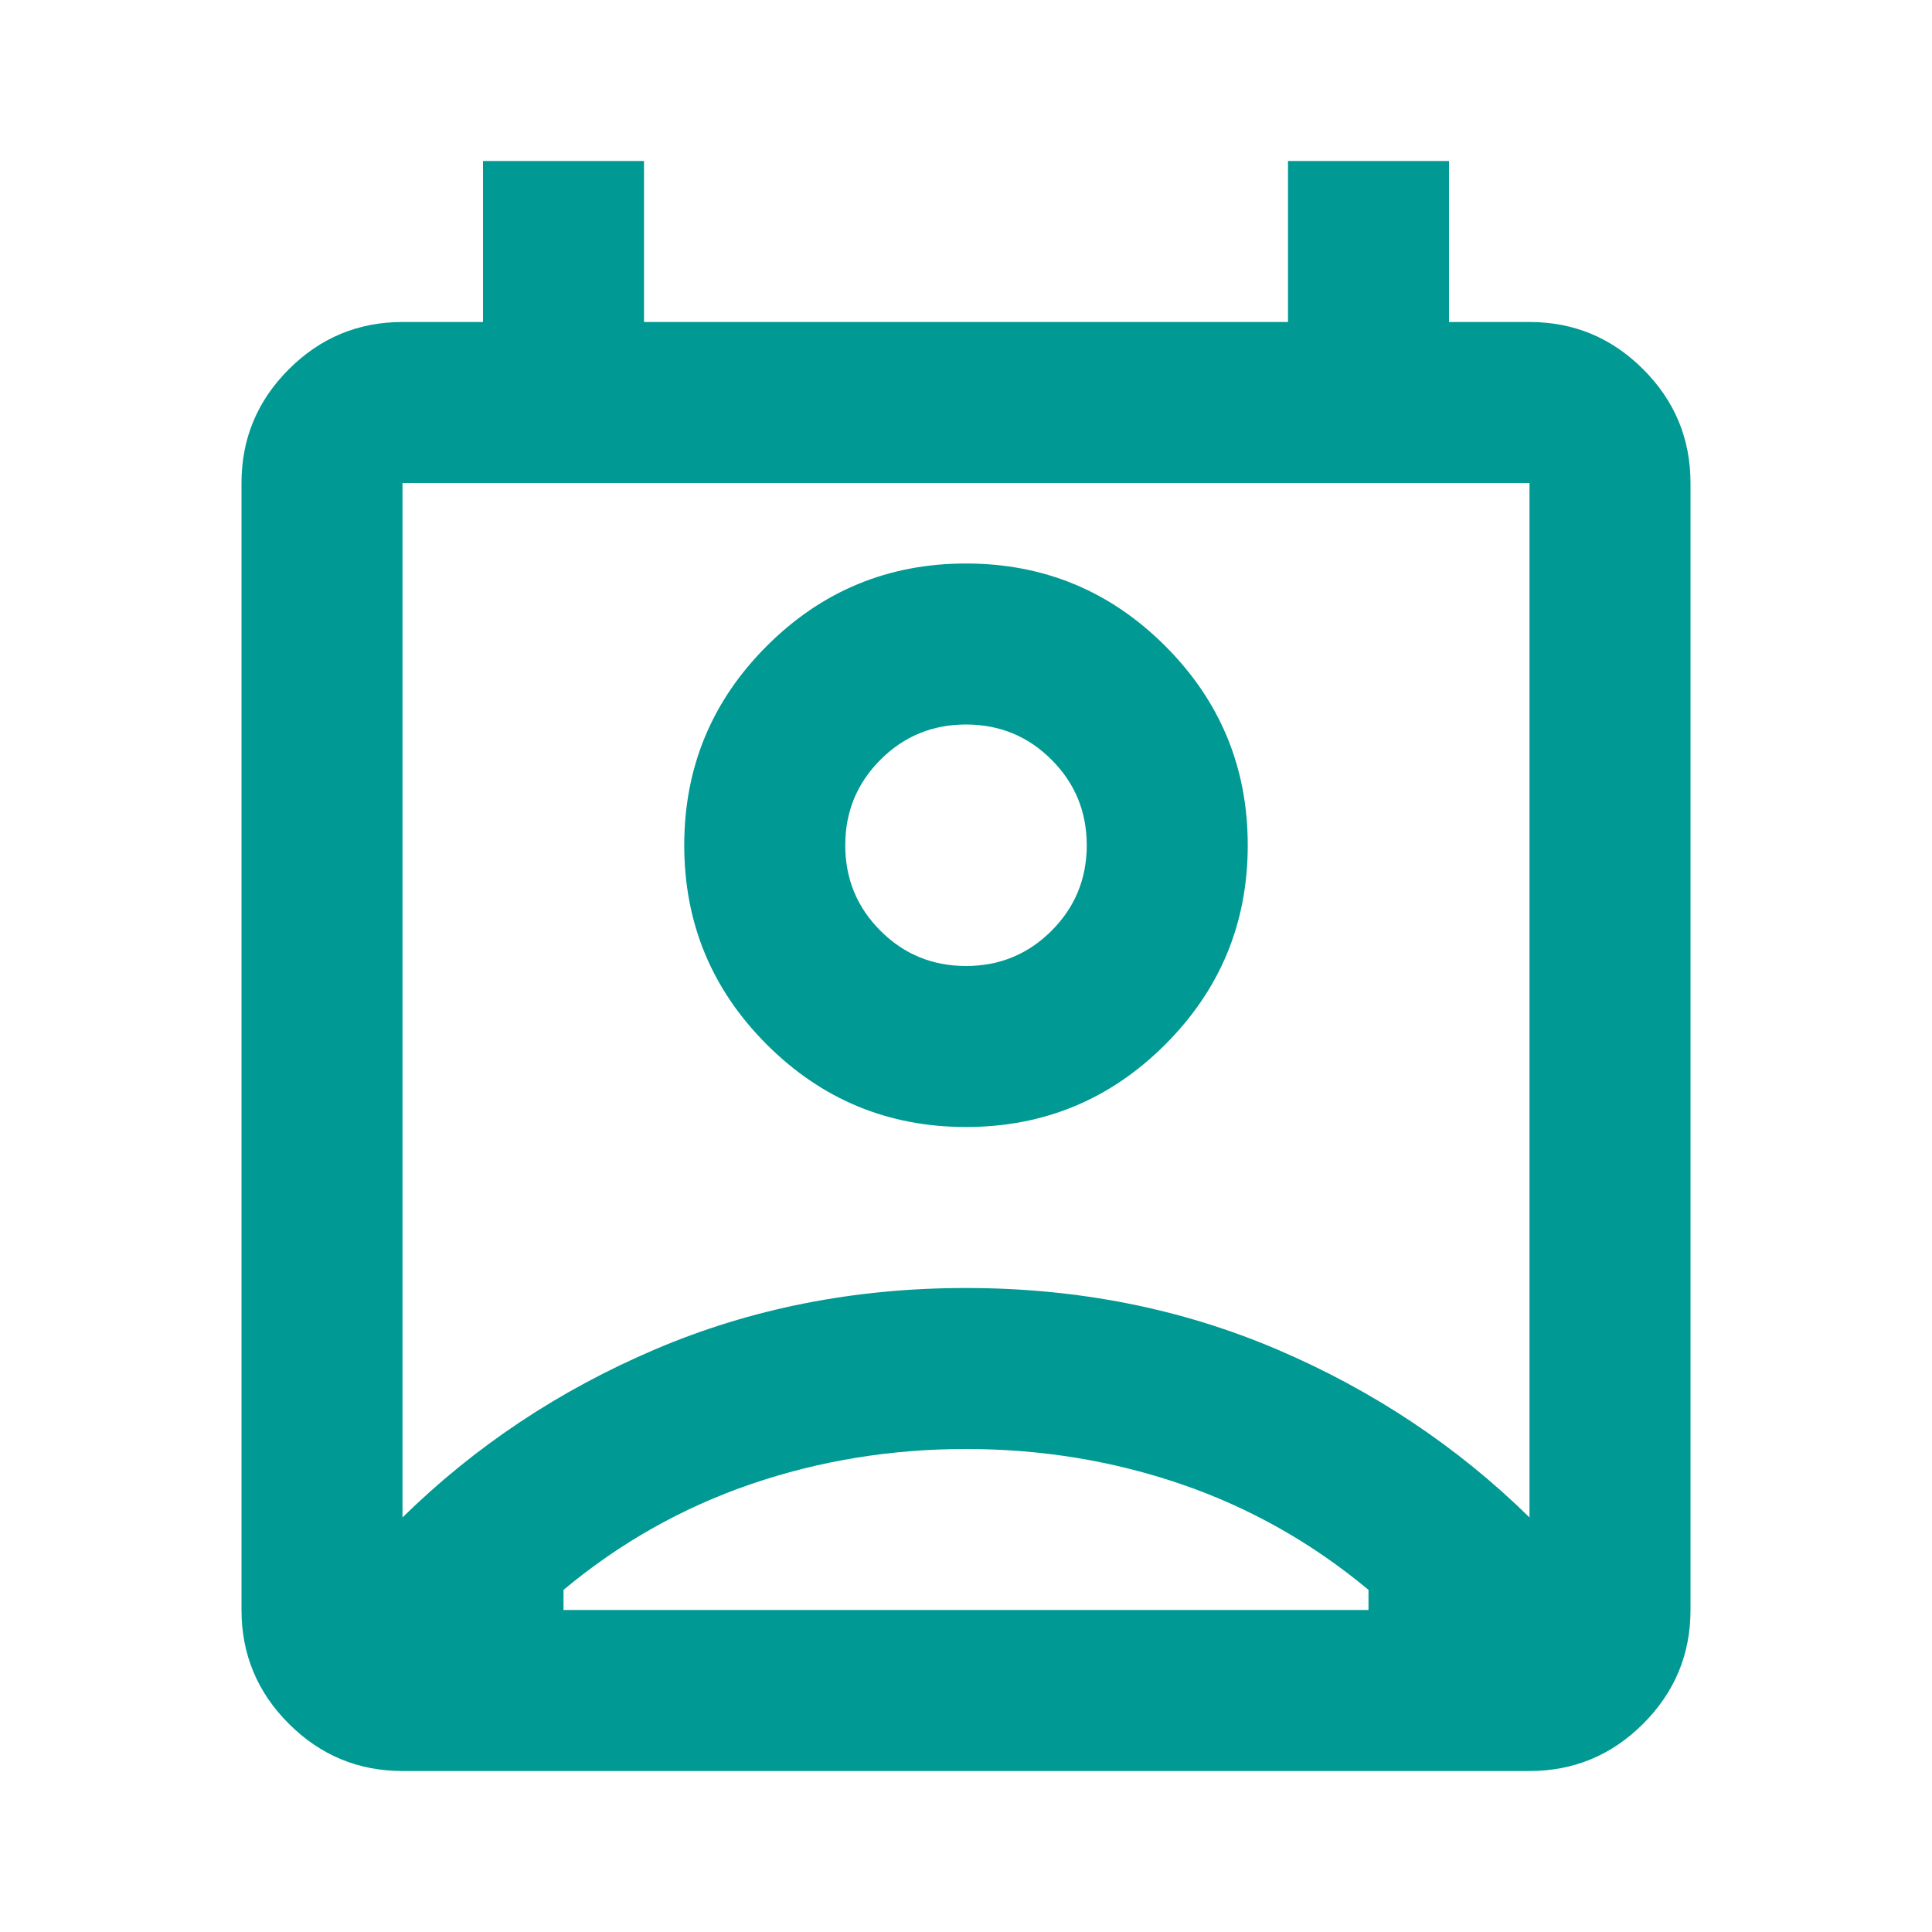 <svg xmlns="http://www.w3.org/2000/svg" height="24px" viewBox="0 -960 960 960" width="24px" fill="#009993"><path d="M480-240q-56 0-107 17.5T280-170v10h400v-10q-42-35-93-52.5T480-240Zm-280 34q54-53 125.5-83.5T480-320q83 0 154.5 30.5T760-206v-514H200v514Zm280-194q-58 0-99-41t-41-99q0-58 41-99t99-41q58 0 99 41t41 99q0 58-41 99t-99 41Zm0-80q25 0 42.5-17.5T540-540q0-25-17.5-42.5T480-600q-25 0-42.5 17.5T420-540q0 25 17.5 42.5T480-480ZM200-80q-33 0-56.5-23.5T120-160v-560q0-33 23.5-56.5T200-800h40v-80h80v80h320v-80h80v80h40q33 0 56.5 23.5T840-720v560q0 33-23.5 56.5T760-80H200Zm280-460Zm0 380h200-400 200Z"/></svg>